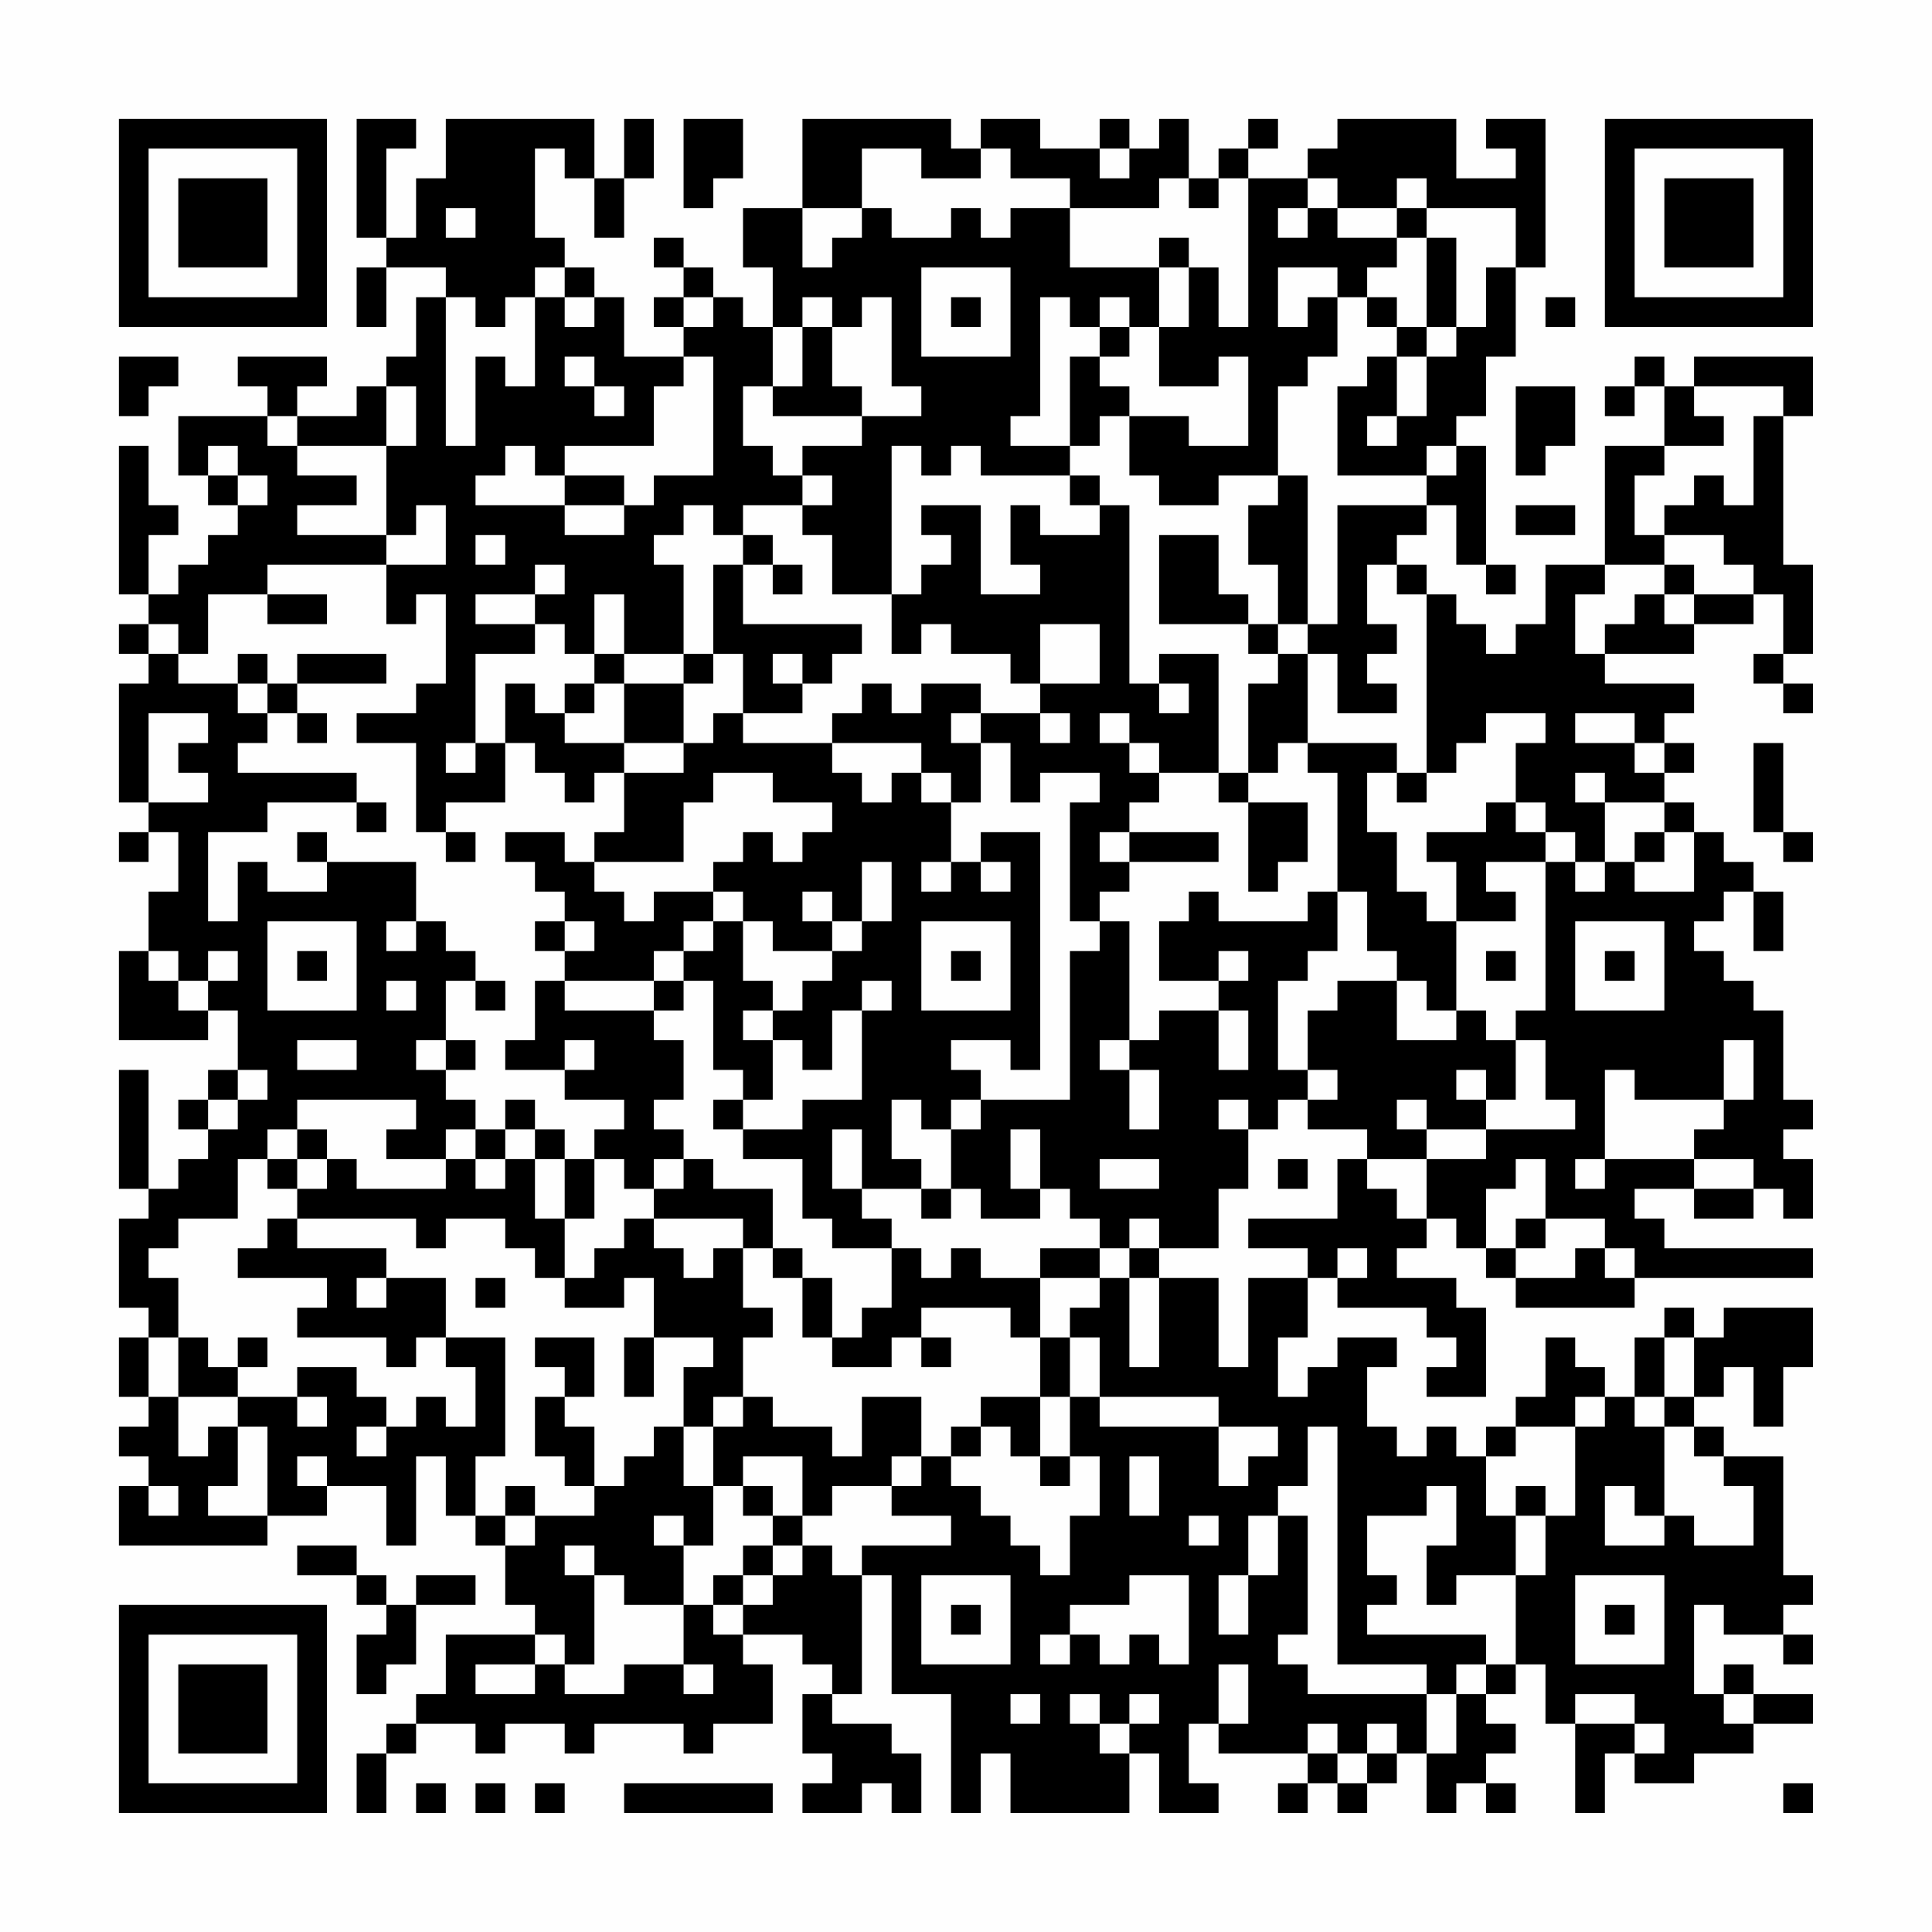 <?xml version="1.0" encoding="UTF-8"?>
<svg xmlns="http://www.w3.org/2000/svg" version="1.1" width="300" height="300" viewBox="0 0 300 300"><rect x="0" y="0" width="300" height="300" fill="#fefefe"/><g transform="scale(4.615)"><g transform="translate(4,4)"><path fill-rule="evenodd" d="M8 0L8 4L9 4L9 5L8 5L8 7L9 7L9 5L11 5L11 6L10 6L10 8L9 8L9 9L8 9L8 10L6 10L6 9L7 9L7 8L4 8L4 9L5 9L5 10L2 10L2 12L3 12L3 13L4 13L4 14L3 14L3 15L2 15L2 16L1 16L1 14L2 14L2 13L1 13L1 11L0 11L0 16L1 16L1 17L0 17L0 18L1 18L1 19L0 19L0 23L1 23L1 24L0 24L0 25L1 25L1 24L2 24L2 26L1 26L1 28L0 28L0 31L3 31L3 30L4 30L4 32L3 32L3 33L2 33L2 34L3 34L3 35L2 35L2 36L1 36L1 32L0 32L0 36L1 36L1 37L0 37L0 40L1 40L1 41L0 41L0 43L1 43L1 44L0 44L0 45L1 45L1 46L0 46L0 48L5 48L5 47L7 47L7 46L9 46L9 48L10 48L10 45L11 45L11 47L12 47L12 48L13 48L13 50L14 50L14 51L11 51L11 53L10 53L10 54L9 54L9 55L8 55L8 57L9 57L9 55L10 55L10 54L12 54L12 55L13 55L13 54L15 54L15 55L16 55L16 54L19 54L19 55L20 55L20 54L22 54L22 52L21 52L21 51L23 51L23 52L24 52L24 53L23 53L23 55L24 55L24 56L23 56L23 57L25 57L25 56L26 56L26 57L27 57L27 55L26 55L26 54L24 54L24 53L25 53L25 49L26 49L26 53L28 53L28 57L29 57L29 55L30 55L30 57L34 57L34 55L35 55L35 57L37 57L37 56L36 56L36 54L37 54L37 55L40 55L40 56L39 56L39 57L40 57L40 56L41 56L41 57L42 57L42 56L43 56L43 55L44 55L44 57L45 57L45 56L46 56L46 57L47 57L47 56L46 56L46 55L47 55L47 54L46 54L46 53L47 53L47 52L48 52L48 54L49 54L49 57L50 57L50 55L51 55L51 56L53 56L53 55L55 55L55 54L57 54L57 53L55 53L55 52L54 52L54 53L53 53L53 50L54 50L54 51L56 51L56 52L57 52L57 51L56 51L56 50L57 50L57 49L56 49L56 45L54 45L54 44L53 44L53 43L54 43L54 42L55 42L55 44L56 44L56 42L57 42L57 40L54 40L54 41L53 41L53 40L52 40L52 41L51 41L51 43L50 43L50 42L49 42L49 41L48 41L48 43L47 43L47 44L46 44L46 45L45 45L45 44L44 44L44 45L43 45L43 44L42 44L42 42L43 42L43 41L41 41L41 42L40 42L40 43L39 43L39 41L40 41L40 39L41 39L41 40L44 40L44 41L45 41L45 42L44 42L44 43L46 43L46 40L45 40L45 39L43 39L43 38L44 38L44 37L45 37L45 38L46 38L46 39L47 39L47 40L51 40L51 39L57 39L57 38L52 38L52 37L51 37L51 36L53 36L53 37L55 37L55 36L56 36L56 37L57 37L57 35L56 35L56 34L57 34L57 33L56 33L56 30L55 30L55 29L54 29L54 28L53 28L53 27L54 27L54 26L55 26L55 28L56 28L56 26L55 26L55 25L54 25L54 24L53 24L53 23L52 23L52 22L53 22L53 21L52 21L52 20L53 20L53 19L50 19L50 18L53 18L53 17L55 17L55 16L56 16L56 18L55 18L55 19L56 19L56 20L57 20L57 19L56 19L56 18L57 18L57 15L56 15L56 10L57 10L57 8L53 8L53 9L52 9L52 8L51 8L51 9L50 9L50 10L51 10L51 9L52 9L52 11L50 11L50 15L48 15L48 17L47 17L47 18L46 18L46 17L45 17L45 16L44 16L44 15L43 15L43 14L44 14L44 13L45 13L45 15L46 15L46 16L47 16L47 15L46 15L46 11L45 11L45 10L46 10L46 8L47 8L47 5L48 5L48 0L46 0L46 1L47 1L47 2L45 2L45 0L41 0L41 1L40 1L40 2L38 2L38 1L39 1L39 0L38 0L38 1L37 1L37 2L36 2L36 0L35 0L35 1L34 1L34 0L33 0L33 1L31 1L31 0L29 0L29 1L28 1L28 0L23 0L23 3L21 3L21 5L22 5L22 7L21 7L21 6L20 6L20 5L19 5L19 4L18 4L18 5L19 5L19 6L18 6L18 7L19 7L19 8L17 8L17 6L16 6L16 5L15 5L15 4L14 4L14 1L15 1L15 2L16 2L16 4L17 4L17 2L18 2L18 0L17 0L17 2L16 2L16 0L11 0L11 2L10 2L10 4L9 4L9 1L10 1L10 0ZM19 0L19 3L20 3L20 2L21 2L21 0ZM25 1L25 3L23 3L23 5L24 5L24 4L25 4L25 3L26 3L26 4L28 4L28 3L29 3L29 4L30 4L30 3L32 3L32 5L35 5L35 7L34 7L34 6L33 6L33 7L32 7L32 6L31 6L31 10L30 10L30 11L32 11L32 12L29 12L29 11L28 11L28 12L27 12L27 11L26 11L26 16L24 16L24 14L23 14L23 13L24 13L24 12L23 12L23 11L25 11L25 10L27 10L27 9L26 9L26 6L25 6L25 7L24 7L24 6L23 6L23 7L22 7L22 9L21 9L21 11L22 11L22 12L23 12L23 13L21 13L21 14L20 14L20 13L19 13L19 14L18 14L18 15L19 15L19 18L17 18L17 16L16 16L16 18L15 18L15 17L14 17L14 16L15 16L15 15L14 15L14 16L12 16L12 17L14 17L14 18L12 18L12 21L11 21L11 22L12 22L12 21L13 21L13 23L11 23L11 24L10 24L10 21L8 21L8 20L10 20L10 19L11 19L11 16L10 16L10 17L9 17L9 15L11 15L11 13L10 13L10 14L9 14L9 11L10 11L10 9L9 9L9 11L6 11L6 10L5 10L5 11L6 11L6 12L8 12L8 13L6 13L6 14L9 14L9 15L5 15L5 16L3 16L3 18L2 18L2 17L1 17L1 18L2 18L2 19L4 19L4 20L5 20L5 21L4 21L4 22L8 22L8 23L5 23L5 24L3 24L3 27L4 27L4 25L5 25L5 26L7 26L7 25L10 25L10 27L9 27L9 28L10 28L10 27L11 27L11 28L12 28L12 29L11 29L11 31L10 31L10 32L11 32L11 33L12 33L12 34L11 34L11 35L9 35L9 34L10 34L10 33L6 33L6 34L5 34L5 35L4 35L4 37L2 37L2 38L1 38L1 39L2 39L2 41L1 41L1 43L2 43L2 45L3 45L3 44L4 44L4 46L3 46L3 47L5 47L5 44L4 44L4 43L6 43L6 44L7 44L7 43L6 43L6 42L8 42L8 43L9 43L9 44L8 44L8 45L9 45L9 44L10 44L10 43L11 43L11 44L12 44L12 42L11 42L11 41L13 41L13 45L12 45L12 47L13 47L13 48L14 48L14 47L16 47L16 46L17 46L17 45L18 45L18 44L19 44L19 46L20 46L20 48L19 48L19 47L18 47L18 48L19 48L19 50L17 50L17 49L16 49L16 48L15 48L15 49L16 49L16 52L15 52L15 51L14 51L14 52L12 52L12 53L14 53L14 52L15 52L15 53L17 53L17 52L19 52L19 53L20 53L20 52L19 52L19 50L20 50L20 51L21 51L21 50L22 50L22 49L23 49L23 48L24 48L24 49L25 49L25 48L28 48L28 47L26 47L26 46L27 46L27 45L28 45L28 46L29 46L29 47L30 47L30 48L31 48L31 49L32 49L32 47L33 47L33 45L32 45L32 43L33 43L33 44L37 44L37 46L38 46L38 45L39 45L39 44L37 44L37 43L33 43L33 41L32 41L32 40L33 40L33 39L34 39L34 42L35 42L35 39L37 39L37 42L38 42L38 39L40 39L40 38L38 38L38 37L41 37L41 35L42 35L42 36L43 36L43 37L44 37L44 35L46 35L46 34L49 34L49 33L48 33L48 31L47 31L47 30L48 30L48 25L49 25L49 26L50 26L50 25L51 25L51 26L53 26L53 24L52 24L52 23L50 23L50 22L49 22L49 23L50 23L50 25L49 25L49 24L48 24L48 23L47 23L47 21L48 21L48 20L46 20L46 21L45 21L45 22L44 22L44 16L43 16L43 15L42 15L42 17L43 17L43 18L42 18L42 19L43 19L43 20L41 20L41 18L40 18L40 17L41 17L41 13L44 13L44 12L45 12L45 11L44 11L44 12L41 12L41 9L42 9L42 8L43 8L43 10L42 10L42 11L43 11L43 10L44 10L44 8L45 8L45 7L46 7L46 5L47 5L47 3L44 3L44 2L43 2L43 3L41 3L41 2L40 2L40 3L39 3L39 4L40 4L40 3L41 3L41 4L43 4L43 5L42 5L42 6L41 6L41 5L39 5L39 7L40 7L40 6L41 6L41 8L40 8L40 9L39 9L39 12L37 12L37 13L35 13L35 12L34 12L34 10L36 10L36 11L38 11L38 8L37 8L37 9L35 9L35 7L36 7L36 5L37 5L37 7L38 7L38 2L37 2L37 3L36 3L36 2L35 2L35 3L32 3L32 2L30 2L30 1L29 1L29 2L27 2L27 1ZM33 1L33 2L34 2L34 1ZM11 3L11 4L12 4L12 3ZM43 3L43 4L44 4L44 7L43 7L43 6L42 6L42 7L43 7L43 8L44 8L44 7L45 7L45 4L44 4L44 3ZM35 4L35 5L36 5L36 4ZM14 5L14 6L13 6L13 7L12 7L12 6L11 6L11 11L12 11L12 8L13 8L13 9L14 9L14 6L15 6L15 7L16 7L16 6L15 6L15 5ZM27 5L27 8L30 8L30 5ZM19 6L19 7L20 7L20 6ZM28 6L28 7L29 7L29 6ZM48 6L48 7L49 7L49 6ZM23 7L23 9L22 9L22 10L25 10L25 9L24 9L24 7ZM33 7L33 8L32 8L32 11L33 11L33 10L34 10L34 9L33 9L33 8L34 8L34 7ZM0 8L0 10L1 10L1 9L2 9L2 8ZM15 8L15 9L16 9L16 10L17 10L17 9L16 9L16 8ZM19 8L19 9L18 9L18 11L15 11L15 12L14 12L14 11L13 11L13 12L12 12L12 13L15 13L15 14L17 14L17 13L18 13L18 12L20 12L20 8ZM47 9L47 12L48 12L48 11L49 11L49 9ZM53 9L53 10L54 10L54 11L52 11L52 12L51 12L51 14L52 14L52 15L50 15L50 16L49 16L49 18L50 18L50 17L51 17L51 16L52 16L52 17L53 17L53 16L55 16L55 15L54 15L54 14L52 14L52 13L53 13L53 12L54 12L54 13L55 13L55 10L56 10L56 9ZM3 11L3 12L4 12L4 13L5 13L5 12L4 12L4 11ZM15 12L15 13L17 13L17 12ZM32 12L32 13L33 13L33 14L31 14L31 13L30 13L30 15L31 15L31 16L29 16L29 13L27 13L27 14L28 14L28 15L27 15L27 16L26 16L26 18L27 18L27 17L28 17L28 18L30 18L30 19L31 19L31 20L29 20L29 19L27 19L27 20L26 20L26 19L25 19L25 20L24 20L24 21L21 21L21 20L23 20L23 19L24 19L24 18L25 18L25 17L21 17L21 15L22 15L22 16L23 16L23 15L22 15L22 14L21 14L21 15L20 15L20 18L19 18L19 19L17 19L17 18L16 18L16 19L15 19L15 20L14 20L14 19L13 19L13 21L14 21L14 22L15 22L15 23L16 23L16 22L17 22L17 24L16 24L16 25L15 25L15 24L13 24L13 25L14 25L14 26L15 26L15 27L14 27L14 28L15 28L15 29L14 29L14 31L13 31L13 32L15 32L15 33L17 33L17 34L16 34L16 35L15 35L15 34L14 34L14 33L13 33L13 34L12 34L12 35L11 35L11 36L8 36L8 35L7 35L7 34L6 34L6 35L5 35L5 36L6 36L6 37L5 37L5 38L4 38L4 39L7 39L7 40L6 40L6 41L9 41L9 42L10 42L10 41L11 41L11 39L9 39L9 38L6 38L6 37L10 37L10 38L11 38L11 37L13 37L13 38L14 38L14 39L15 39L15 40L17 40L17 39L18 39L18 41L17 41L17 43L18 43L18 41L20 41L20 42L19 42L19 44L20 44L20 46L21 46L21 47L22 47L22 48L21 48L21 49L20 49L20 50L21 50L21 49L22 49L22 48L23 48L23 47L24 47L24 46L26 46L26 45L27 45L27 43L25 43L25 45L24 45L24 44L22 44L22 43L21 43L21 41L22 41L22 40L21 40L21 38L22 38L22 39L23 39L23 41L24 41L24 42L26 42L26 41L27 41L27 42L28 42L28 41L27 41L27 40L30 40L30 41L31 41L31 43L29 43L29 44L28 44L28 45L29 45L29 44L30 44L30 45L31 45L31 46L32 46L32 45L31 45L31 43L32 43L32 41L31 41L31 39L33 39L33 38L34 38L34 39L35 39L35 38L37 38L37 36L38 36L38 34L39 34L39 33L40 33L40 34L42 34L42 35L44 35L44 34L46 34L46 33L47 33L47 31L46 31L46 30L45 30L45 27L47 27L47 26L46 26L46 25L48 25L48 24L47 24L47 23L46 23L46 24L44 24L44 25L45 25L45 27L44 27L44 26L43 26L43 24L42 24L42 22L43 22L43 23L44 23L44 22L43 22L43 21L40 21L40 18L39 18L39 17L40 17L40 12L39 12L39 13L38 13L38 15L39 15L39 17L38 17L38 16L37 16L37 14L35 14L35 17L38 17L38 18L39 18L39 19L38 19L38 22L37 22L37 18L35 18L35 19L34 19L34 13L33 13L33 12ZM47 13L47 14L49 14L49 13ZM12 14L12 15L13 15L13 14ZM52 15L52 16L53 16L53 15ZM5 16L5 17L7 17L7 16ZM31 17L31 19L33 19L33 17ZM4 18L4 19L5 19L5 20L6 20L6 21L7 21L7 20L6 20L6 19L9 19L9 18L6 18L6 19L5 19L5 18ZM20 18L20 19L19 19L19 21L17 21L17 19L16 19L16 20L15 20L15 21L17 21L17 22L19 22L19 21L20 21L20 20L21 20L21 18ZM22 18L22 19L23 19L23 18ZM35 19L35 20L36 20L36 19ZM1 20L1 23L3 23L3 22L2 22L2 21L3 21L3 20ZM28 20L28 21L29 21L29 23L28 23L28 22L27 22L27 21L24 21L24 22L25 22L25 23L26 23L26 22L27 22L27 23L28 23L28 25L27 25L27 26L28 26L28 25L29 25L29 26L30 26L30 25L29 25L29 24L31 24L31 32L30 32L30 31L28 31L28 32L29 32L29 33L28 33L28 34L27 34L27 33L26 33L26 35L27 35L27 36L25 36L25 34L24 34L24 36L25 36L25 37L26 37L26 38L24 38L24 37L23 37L23 35L21 35L21 34L23 34L23 33L25 33L25 30L26 30L26 29L25 29L25 30L24 30L24 32L23 32L23 31L22 31L22 30L23 30L23 29L24 29L24 28L25 28L25 27L26 27L26 25L25 25L25 27L24 27L24 26L23 26L23 27L24 27L24 28L22 28L22 27L21 27L21 26L20 26L20 25L21 25L21 24L22 24L22 25L23 25L23 24L24 24L24 23L22 23L22 22L20 22L20 23L19 23L19 25L16 25L16 26L17 26L17 27L18 27L18 26L20 26L20 27L19 27L19 28L18 28L18 29L15 29L15 30L18 30L18 31L19 31L19 33L18 33L18 34L19 34L19 35L18 35L18 36L17 36L17 35L16 35L16 37L15 37L15 35L14 35L14 34L13 34L13 35L12 35L12 36L13 36L13 35L14 35L14 37L15 37L15 39L16 39L16 38L17 38L17 37L18 37L18 38L19 38L19 39L20 39L20 38L21 38L21 37L18 37L18 36L19 36L19 35L20 35L20 36L22 36L22 38L23 38L23 39L24 39L24 41L25 41L25 40L26 40L26 38L27 38L27 39L28 39L28 38L29 38L29 39L31 39L31 38L33 38L33 37L32 37L32 36L31 36L31 34L30 34L30 36L31 36L31 37L29 37L29 36L28 36L28 34L29 34L29 33L32 33L32 28L33 28L33 27L34 27L34 31L33 31L33 32L34 32L34 34L35 34L35 32L34 32L34 31L35 31L35 30L37 30L37 32L38 32L38 30L37 30L37 29L38 29L38 28L37 28L37 29L35 29L35 27L36 27L36 26L37 26L37 27L40 27L40 26L41 26L41 28L40 28L40 29L39 29L39 32L40 32L40 33L41 33L41 32L40 32L40 30L41 30L41 29L43 29L43 31L45 31L45 30L44 30L44 29L43 29L43 28L42 28L42 26L41 26L41 22L40 22L40 21L39 21L39 22L38 22L38 23L37 23L37 22L35 22L35 21L34 21L34 20L33 20L33 21L34 21L34 22L35 22L35 23L34 23L34 24L33 24L33 25L34 25L34 26L33 26L33 27L32 27L32 23L33 23L33 22L31 22L31 23L30 23L30 21L29 21L29 20ZM31 20L31 21L32 21L32 20ZM49 20L49 21L51 21L51 22L52 22L52 21L51 21L51 20ZM55 21L55 24L56 24L56 25L57 25L57 24L56 24L56 21ZM8 23L8 24L9 24L9 23ZM38 23L38 26L39 26L39 25L40 25L40 23ZM6 24L6 25L7 25L7 24ZM11 24L11 25L12 25L12 24ZM34 24L34 25L37 25L37 24ZM51 24L51 25L52 25L52 24ZM5 27L5 30L8 30L8 27ZM15 27L15 28L16 28L16 27ZM20 27L20 28L19 28L19 29L18 29L18 30L19 30L19 29L20 29L20 32L21 32L21 33L20 33L20 34L21 34L21 33L22 33L22 31L21 31L21 30L22 30L22 29L21 29L21 27ZM27 27L27 30L30 30L30 27ZM49 27L49 30L52 30L52 27ZM1 28L1 29L2 29L2 30L3 30L3 29L4 29L4 28L3 28L3 29L2 29L2 28ZM6 28L6 29L7 29L7 28ZM28 28L28 29L29 29L29 28ZM46 28L46 29L47 29L47 28ZM50 28L50 29L51 29L51 28ZM9 29L9 30L10 30L10 29ZM12 29L12 30L13 30L13 29ZM6 31L6 32L8 32L8 31ZM11 31L11 32L12 32L12 31ZM15 31L15 32L16 32L16 31ZM54 31L54 33L51 33L51 32L50 32L50 35L49 35L49 36L50 36L50 35L53 35L53 36L55 36L55 35L53 35L53 34L54 34L54 33L55 33L55 31ZM4 32L4 33L3 33L3 34L4 34L4 33L5 33L5 32ZM45 32L45 33L46 33L46 32ZM37 33L37 34L38 34L38 33ZM43 33L43 34L44 34L44 33ZM6 35L6 36L7 36L7 35ZM33 35L33 36L35 36L35 35ZM39 35L39 36L40 36L40 35ZM47 35L47 36L46 36L46 38L47 38L47 39L49 39L49 38L50 38L50 39L51 39L51 38L50 38L50 37L48 37L48 35ZM27 36L27 37L28 37L28 36ZM34 37L34 38L35 38L35 37ZM47 37L47 38L48 38L48 37ZM41 38L41 39L42 39L42 38ZM8 39L8 40L9 40L9 39ZM12 39L12 40L13 40L13 39ZM2 41L2 43L4 43L4 42L5 42L5 41L4 41L4 42L3 42L3 41ZM14 41L14 42L15 42L15 43L14 43L14 45L15 45L15 46L16 46L16 44L15 44L15 43L16 43L16 41ZM52 41L52 43L51 43L51 44L52 44L52 47L51 47L51 46L50 46L50 48L52 48L52 47L53 47L53 48L55 48L55 46L54 46L54 45L53 45L53 44L52 44L52 43L53 43L53 41ZM20 43L20 44L21 44L21 43ZM49 43L49 44L47 44L47 45L46 45L46 47L47 47L47 49L45 49L45 50L44 50L44 48L45 48L45 46L44 46L44 47L42 47L42 49L43 49L43 50L42 50L42 51L46 51L46 52L45 52L45 53L44 53L44 52L41 52L41 44L40 44L40 46L39 46L39 47L38 47L38 49L37 49L37 51L38 51L38 49L39 49L39 47L40 47L40 51L39 51L39 52L40 52L40 53L44 53L44 55L45 55L45 53L46 53L46 52L47 52L47 49L48 49L48 47L49 47L49 44L50 44L50 43ZM6 45L6 46L7 46L7 45ZM21 45L21 46L22 46L22 47L23 47L23 45ZM34 45L34 47L35 47L35 45ZM1 46L1 47L2 47L2 46ZM13 46L13 47L14 47L14 46ZM47 46L47 47L48 47L48 46ZM36 47L36 48L37 48L37 47ZM6 48L6 49L8 49L8 50L9 50L9 51L8 51L8 53L9 53L9 52L10 52L10 50L12 50L12 49L10 49L10 50L9 50L9 49L8 49L8 48ZM27 49L27 52L30 52L30 49ZM34 49L34 50L32 50L32 51L31 51L31 52L32 52L32 51L33 51L33 52L34 52L34 51L35 51L35 52L36 52L36 49ZM49 49L49 52L52 52L52 49ZM28 50L28 51L29 51L29 50ZM50 50L50 51L51 51L51 50ZM37 52L37 54L38 54L38 52ZM30 53L30 54L31 54L31 53ZM32 53L32 54L33 54L33 55L34 55L34 54L35 54L35 53L34 53L34 54L33 54L33 53ZM49 53L49 54L51 54L51 55L52 55L52 54L51 54L51 53ZM54 53L54 54L55 54L55 53ZM40 54L40 55L41 55L41 56L42 56L42 55L43 55L43 54L42 54L42 55L41 55L41 54ZM10 56L10 57L11 57L11 56ZM12 56L12 57L13 57L13 56ZM14 56L14 57L15 57L15 56ZM17 56L17 57L22 57L22 56ZM56 56L56 57L57 57L57 56ZM0 0L0 7L7 7L7 0ZM1 1L1 6L6 6L6 1ZM2 2L2 5L5 5L5 2ZM50 0L50 7L57 7L57 0ZM51 1L51 6L56 6L56 1ZM52 2L52 5L55 5L55 2ZM0 50L0 57L7 57L7 50ZM1 51L1 56L6 56L6 51ZM2 52L2 55L5 55L5 52Z" fill="#000000"/></g></g></svg>

